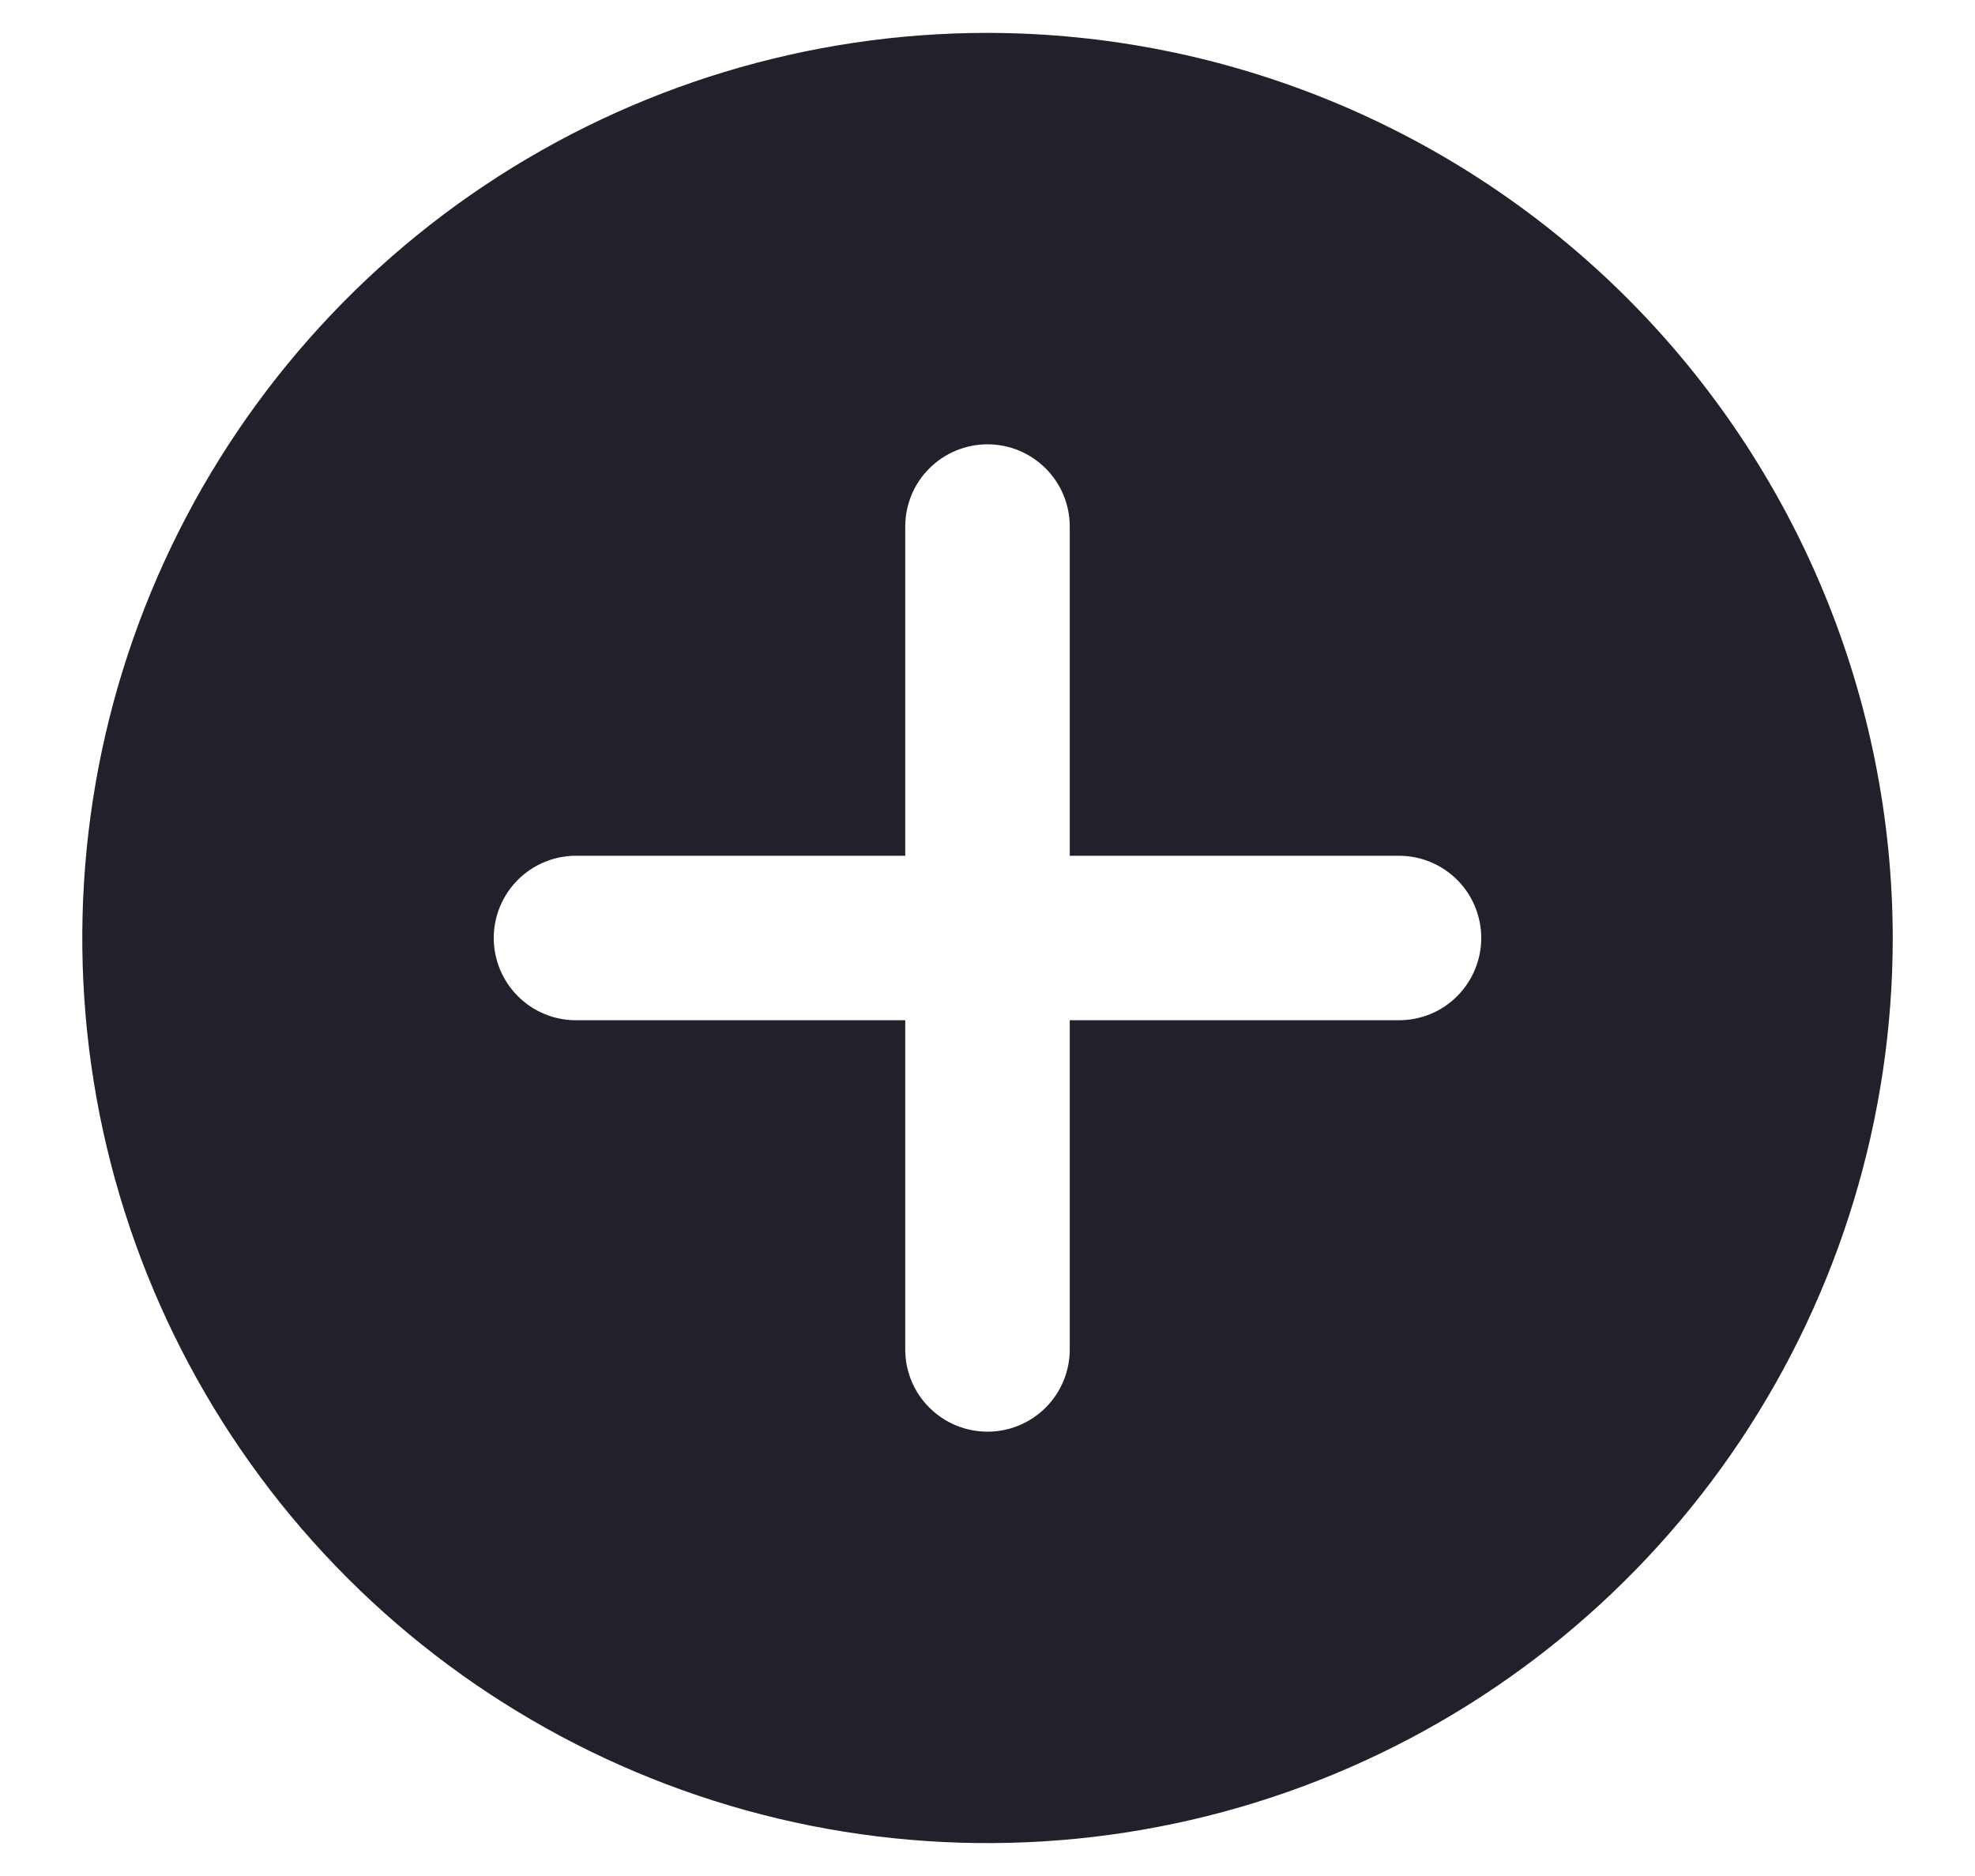 <svg width="20" height="19" viewBox="0 0 20 19" fill="none" xmlns="http://www.w3.org/2000/svg">
<path d="M10 0.333C8.187 0.333 6.415 0.871 4.907 1.878C3.4 2.885 2.225 4.317 1.531 5.992C0.837 7.667 0.656 9.51 1.009 11.288C1.363 13.066 2.236 14.7 3.518 15.982C4.8 17.264 6.434 18.137 8.212 18.491C9.99 18.844 11.833 18.663 13.508 17.969C15.183 17.275 16.615 16.1 17.622 14.593C18.629 13.085 19.167 11.313 19.167 9.5C19.164 7.07 18.197 4.74 16.479 3.021C14.76 1.303 12.43 0.336 10 0.333ZM14.167 10.333H10.833V13.667C10.833 13.888 10.745 14.1 10.589 14.256C10.433 14.412 10.221 14.5 10 14.5C9.779 14.5 9.567 14.412 9.411 14.256C9.254 14.1 9.167 13.888 9.167 13.667V10.333H5.833C5.612 10.333 5.4 10.246 5.244 10.089C5.088 9.933 5 9.721 5 9.5C5 9.279 5.088 9.067 5.244 8.911C5.4 8.755 5.612 8.667 5.833 8.667H9.167V5.333C9.167 5.112 9.254 4.9 9.411 4.744C9.567 4.588 9.779 4.5 10 4.5C10.221 4.5 10.433 4.588 10.589 4.744C10.745 4.9 10.833 5.112 10.833 5.333V8.667H14.167C14.388 8.667 14.6 8.755 14.756 8.911C14.912 9.067 15 9.279 15 9.5C15 9.721 14.912 9.933 14.756 10.089C14.6 10.246 14.388 10.333 14.167 10.333Z" fill="#21212C"/>
</svg>
